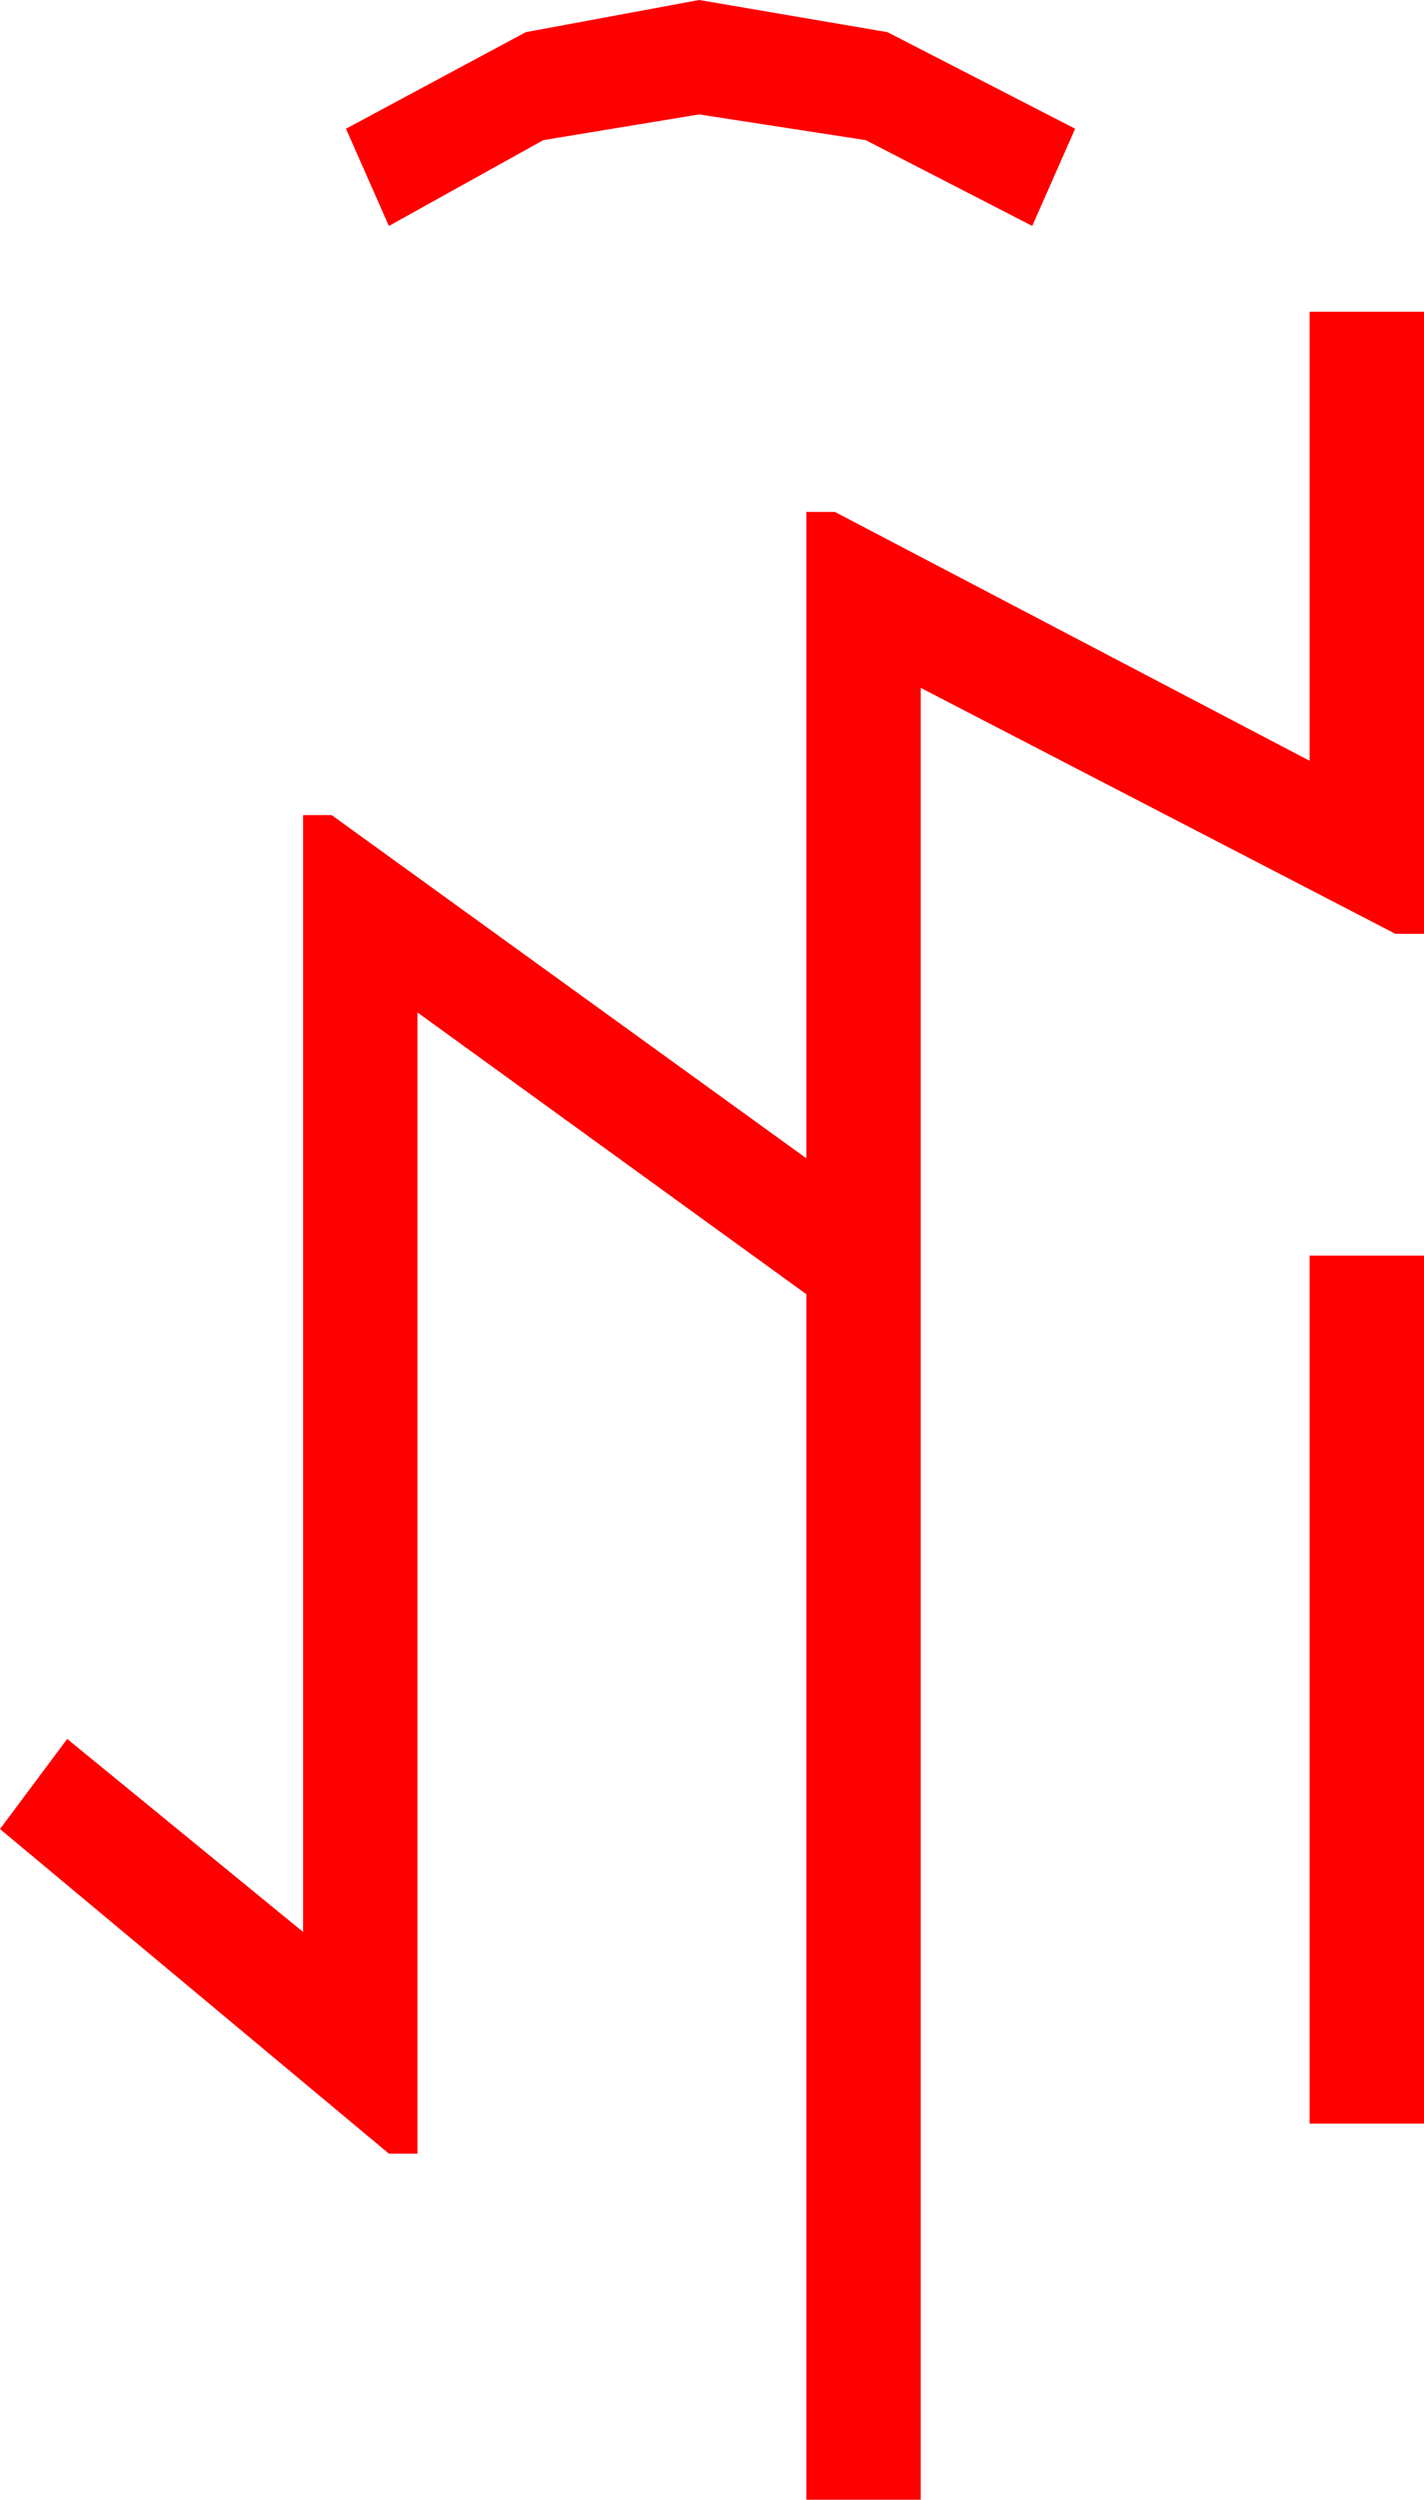 <?xml version="1.0" encoding="utf-8"?>
<!DOCTYPE svg PUBLIC "-//W3C//DTD SVG 1.1//EN" "http://www.w3.org/Graphics/SVG/1.1/DTD/svg11.dtd">
<svg width="29.18" height="51.211" xmlns="http://www.w3.org/2000/svg" xmlns:xlink="http://www.w3.org/1999/xlink" xmlns:xml="http://www.w3.org/XML/1998/namespace" version="1.1">
  <g>
    <g>
      <path style="fill:#FF0000;fill-opacity:1" d="M26.836,25.723L29.18,25.723 29.18,43.506 26.836,43.506 26.836,25.723z M26.836,6.387L29.18,6.387 29.18,19.131 28.594,19.131 18.867,14.092 18.867,51.211 16.523,51.211 16.523,26.514 8.555,20.742 8.555,44.121 7.969,44.121 0,37.471 1.377,35.625 6.211,39.58 6.211,16.699 6.797,16.699 16.523,23.73 16.523,10.488 17.109,10.488 26.836,15.586 26.836,6.387z M14.326,0L18.186,0.659 22.031,2.637 21.152,4.629 17.739,2.871 14.326,2.344 11.133,2.871 7.969,4.629 7.09,2.637 10.774,0.659 14.326,0z" />
    </g>
  </g>
</svg>